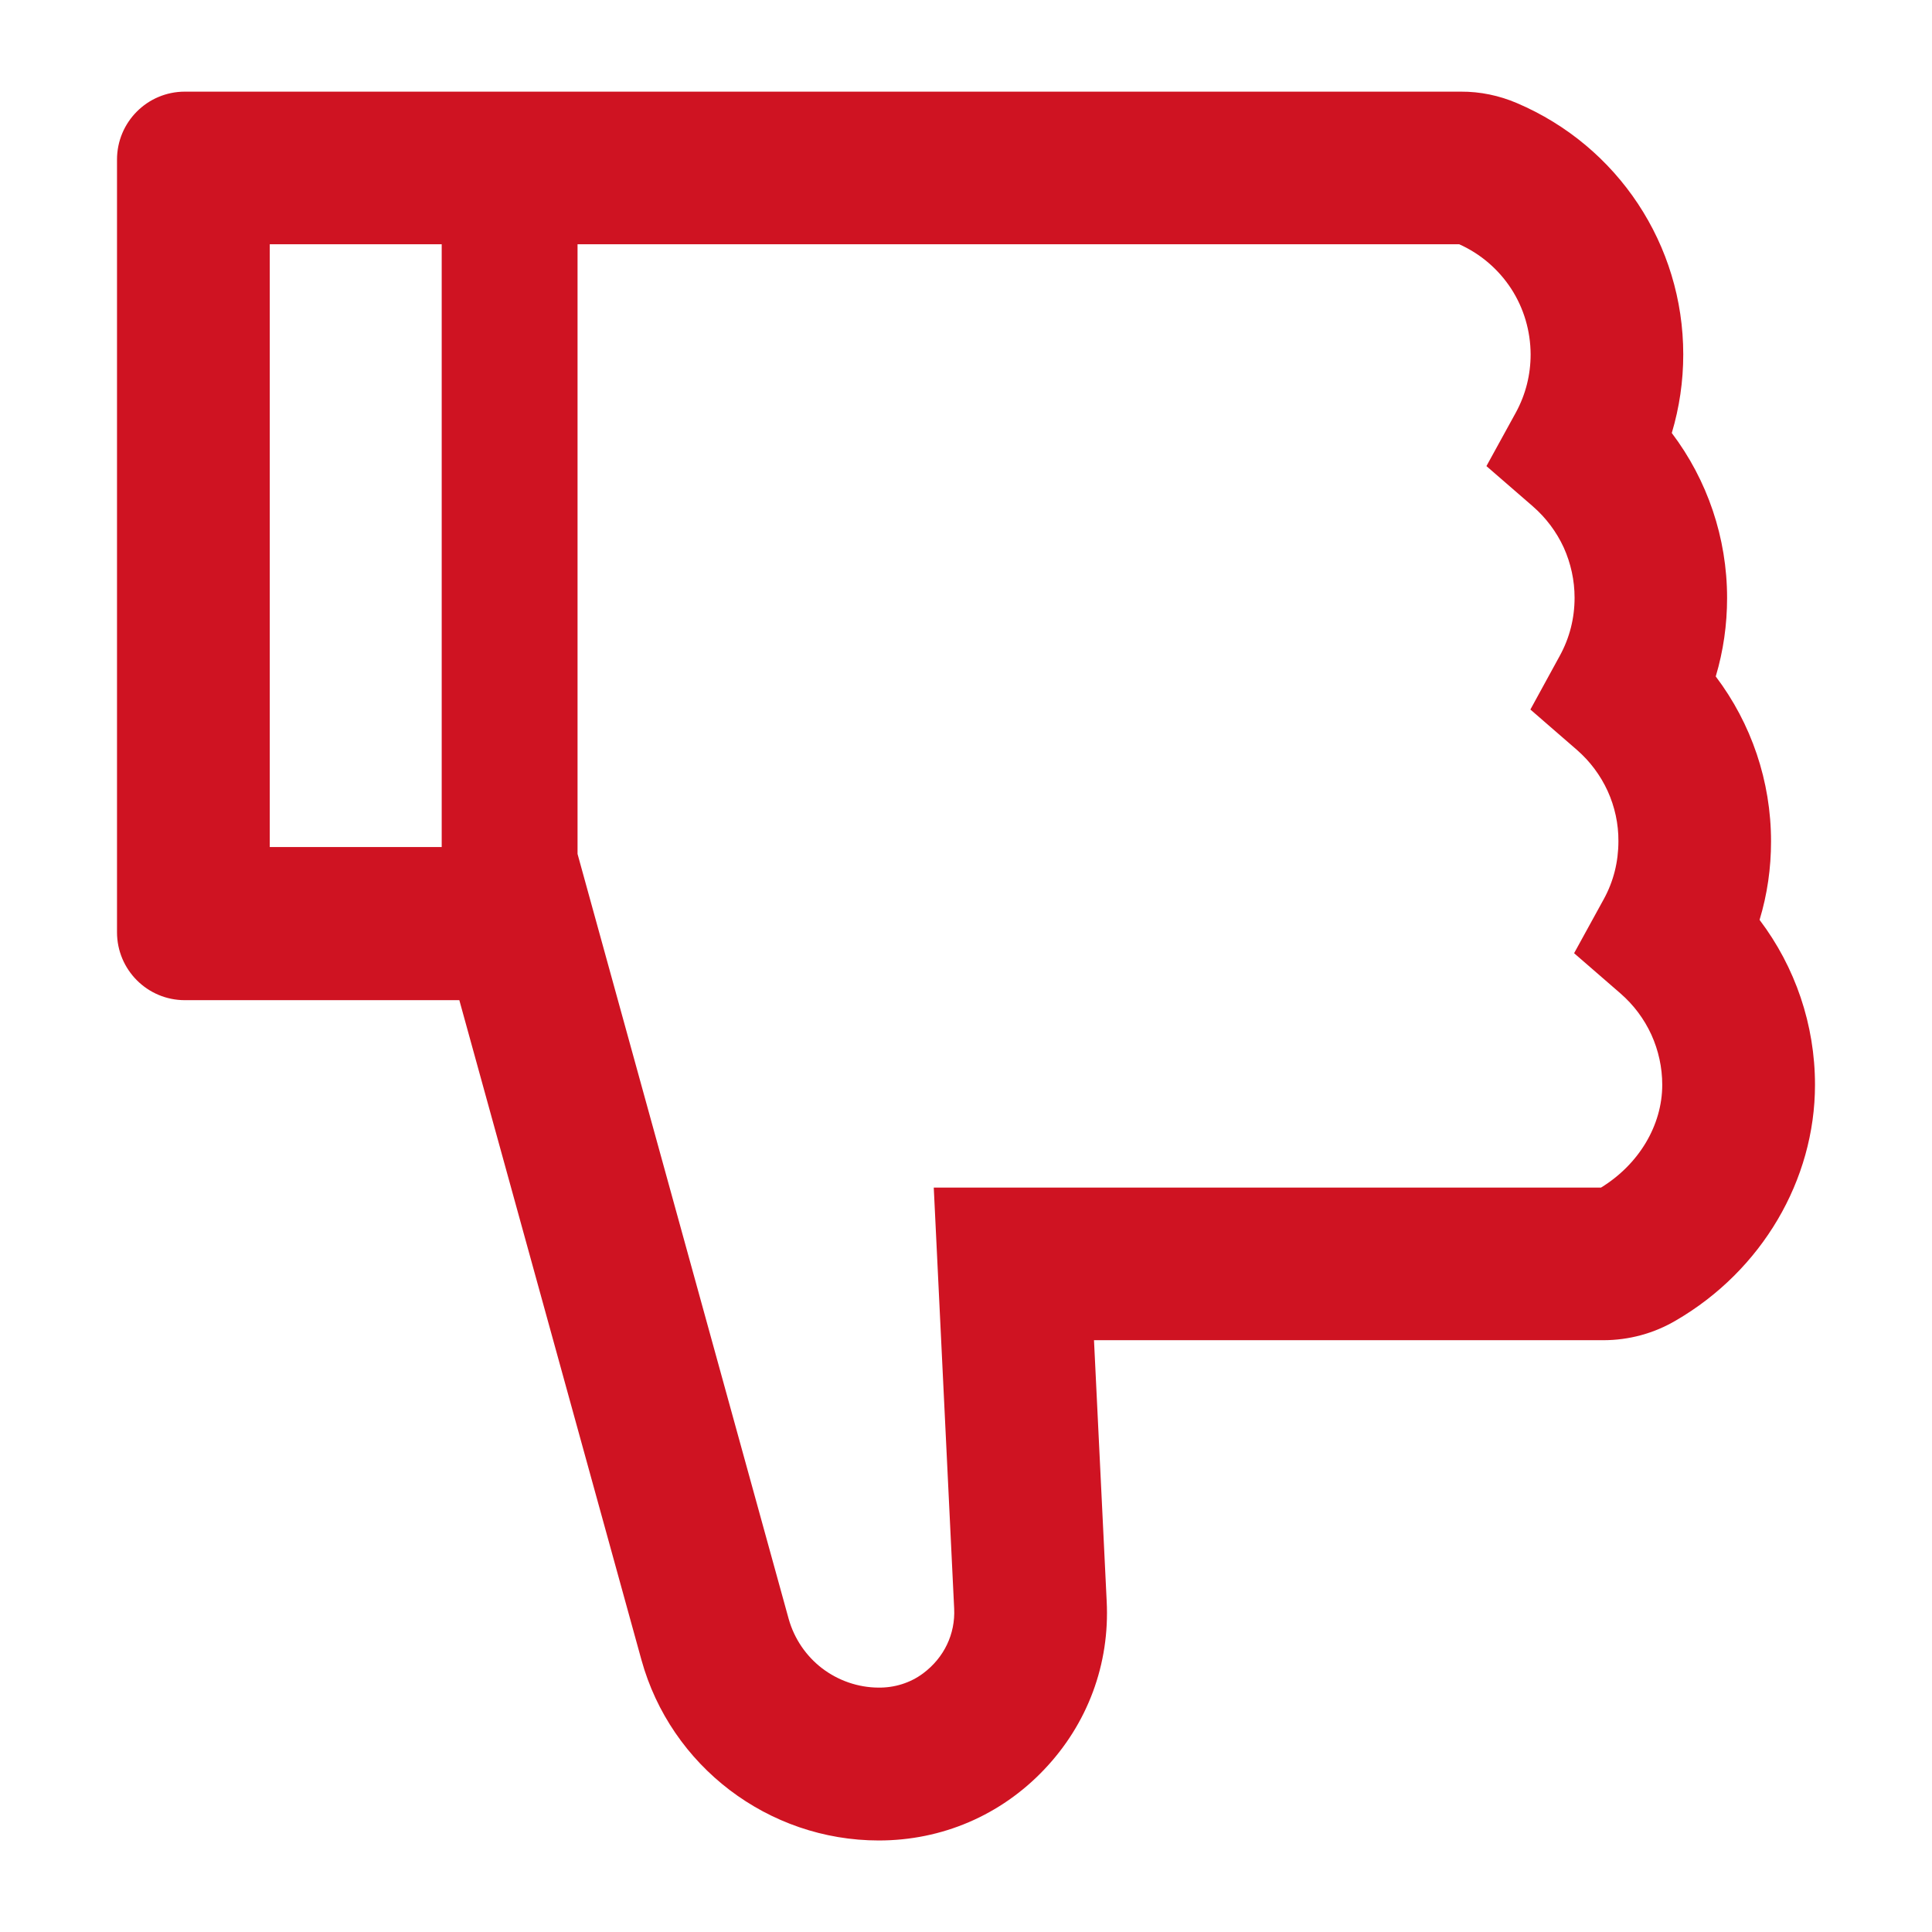 <svg width="16" height="16" viewBox="0 0 16 16" fill="none" xmlns="http://www.w3.org/2000/svg">
<path d="M14.572 7.618C14.636 7.407 14.667 7.189 14.667 6.968C14.667 6.47 14.504 5.992 14.209 5.602C14.272 5.391 14.303 5.173 14.303 4.952C14.303 4.454 14.14 3.976 13.845 3.586C13.908 3.375 13.94 3.157 13.94 2.935C13.94 2.028 13.4 1.211 12.563 0.854C12.416 0.791 12.258 0.758 12.098 0.759H1.531C1.22 0.759 0.969 1.011 0.969 1.322V7.72C0.969 8.031 1.22 8.283 1.531 8.283H3.804L5.312 13.746C5.555 14.627 6.363 15.242 7.278 15.242C7.8 15.242 8.287 15.034 8.647 14.655C9.007 14.277 9.192 13.781 9.165 13.259L9.06 11.099H13.277C13.49 11.099 13.697 11.043 13.88 10.935C14.59 10.522 15.031 9.773 15.031 8.984C15.031 8.487 14.868 8.009 14.572 7.618ZM2.234 7.015V2.023H3.658V7.015H2.234ZM13.259 9.835H7.733L7.902 13.322C7.912 13.532 7.819 13.728 7.645 13.858C7.538 13.938 7.406 13.978 7.274 13.976C7.106 13.975 6.942 13.918 6.808 13.816C6.675 13.714 6.578 13.571 6.532 13.409L4.783 7.072V2.023H12.085C12.261 2.102 12.41 2.23 12.515 2.391C12.62 2.553 12.675 2.741 12.676 2.934C12.676 3.104 12.635 3.266 12.555 3.414L12.31 3.86L12.695 4.194C12.803 4.288 12.89 4.404 12.95 4.534C13.009 4.665 13.04 4.807 13.04 4.95C13.04 5.12 12.999 5.282 12.918 5.43L12.674 5.876L13.059 6.21C13.167 6.304 13.254 6.42 13.314 6.551C13.373 6.681 13.404 6.823 13.403 6.966C13.403 7.137 13.363 7.298 13.282 7.446L13.036 7.894L13.421 8.228C13.529 8.322 13.616 8.438 13.676 8.569C13.735 8.699 13.766 8.841 13.766 8.984C13.766 9.32 13.572 9.643 13.259 9.835Z" fill="#CF1322"/>
</svg>
